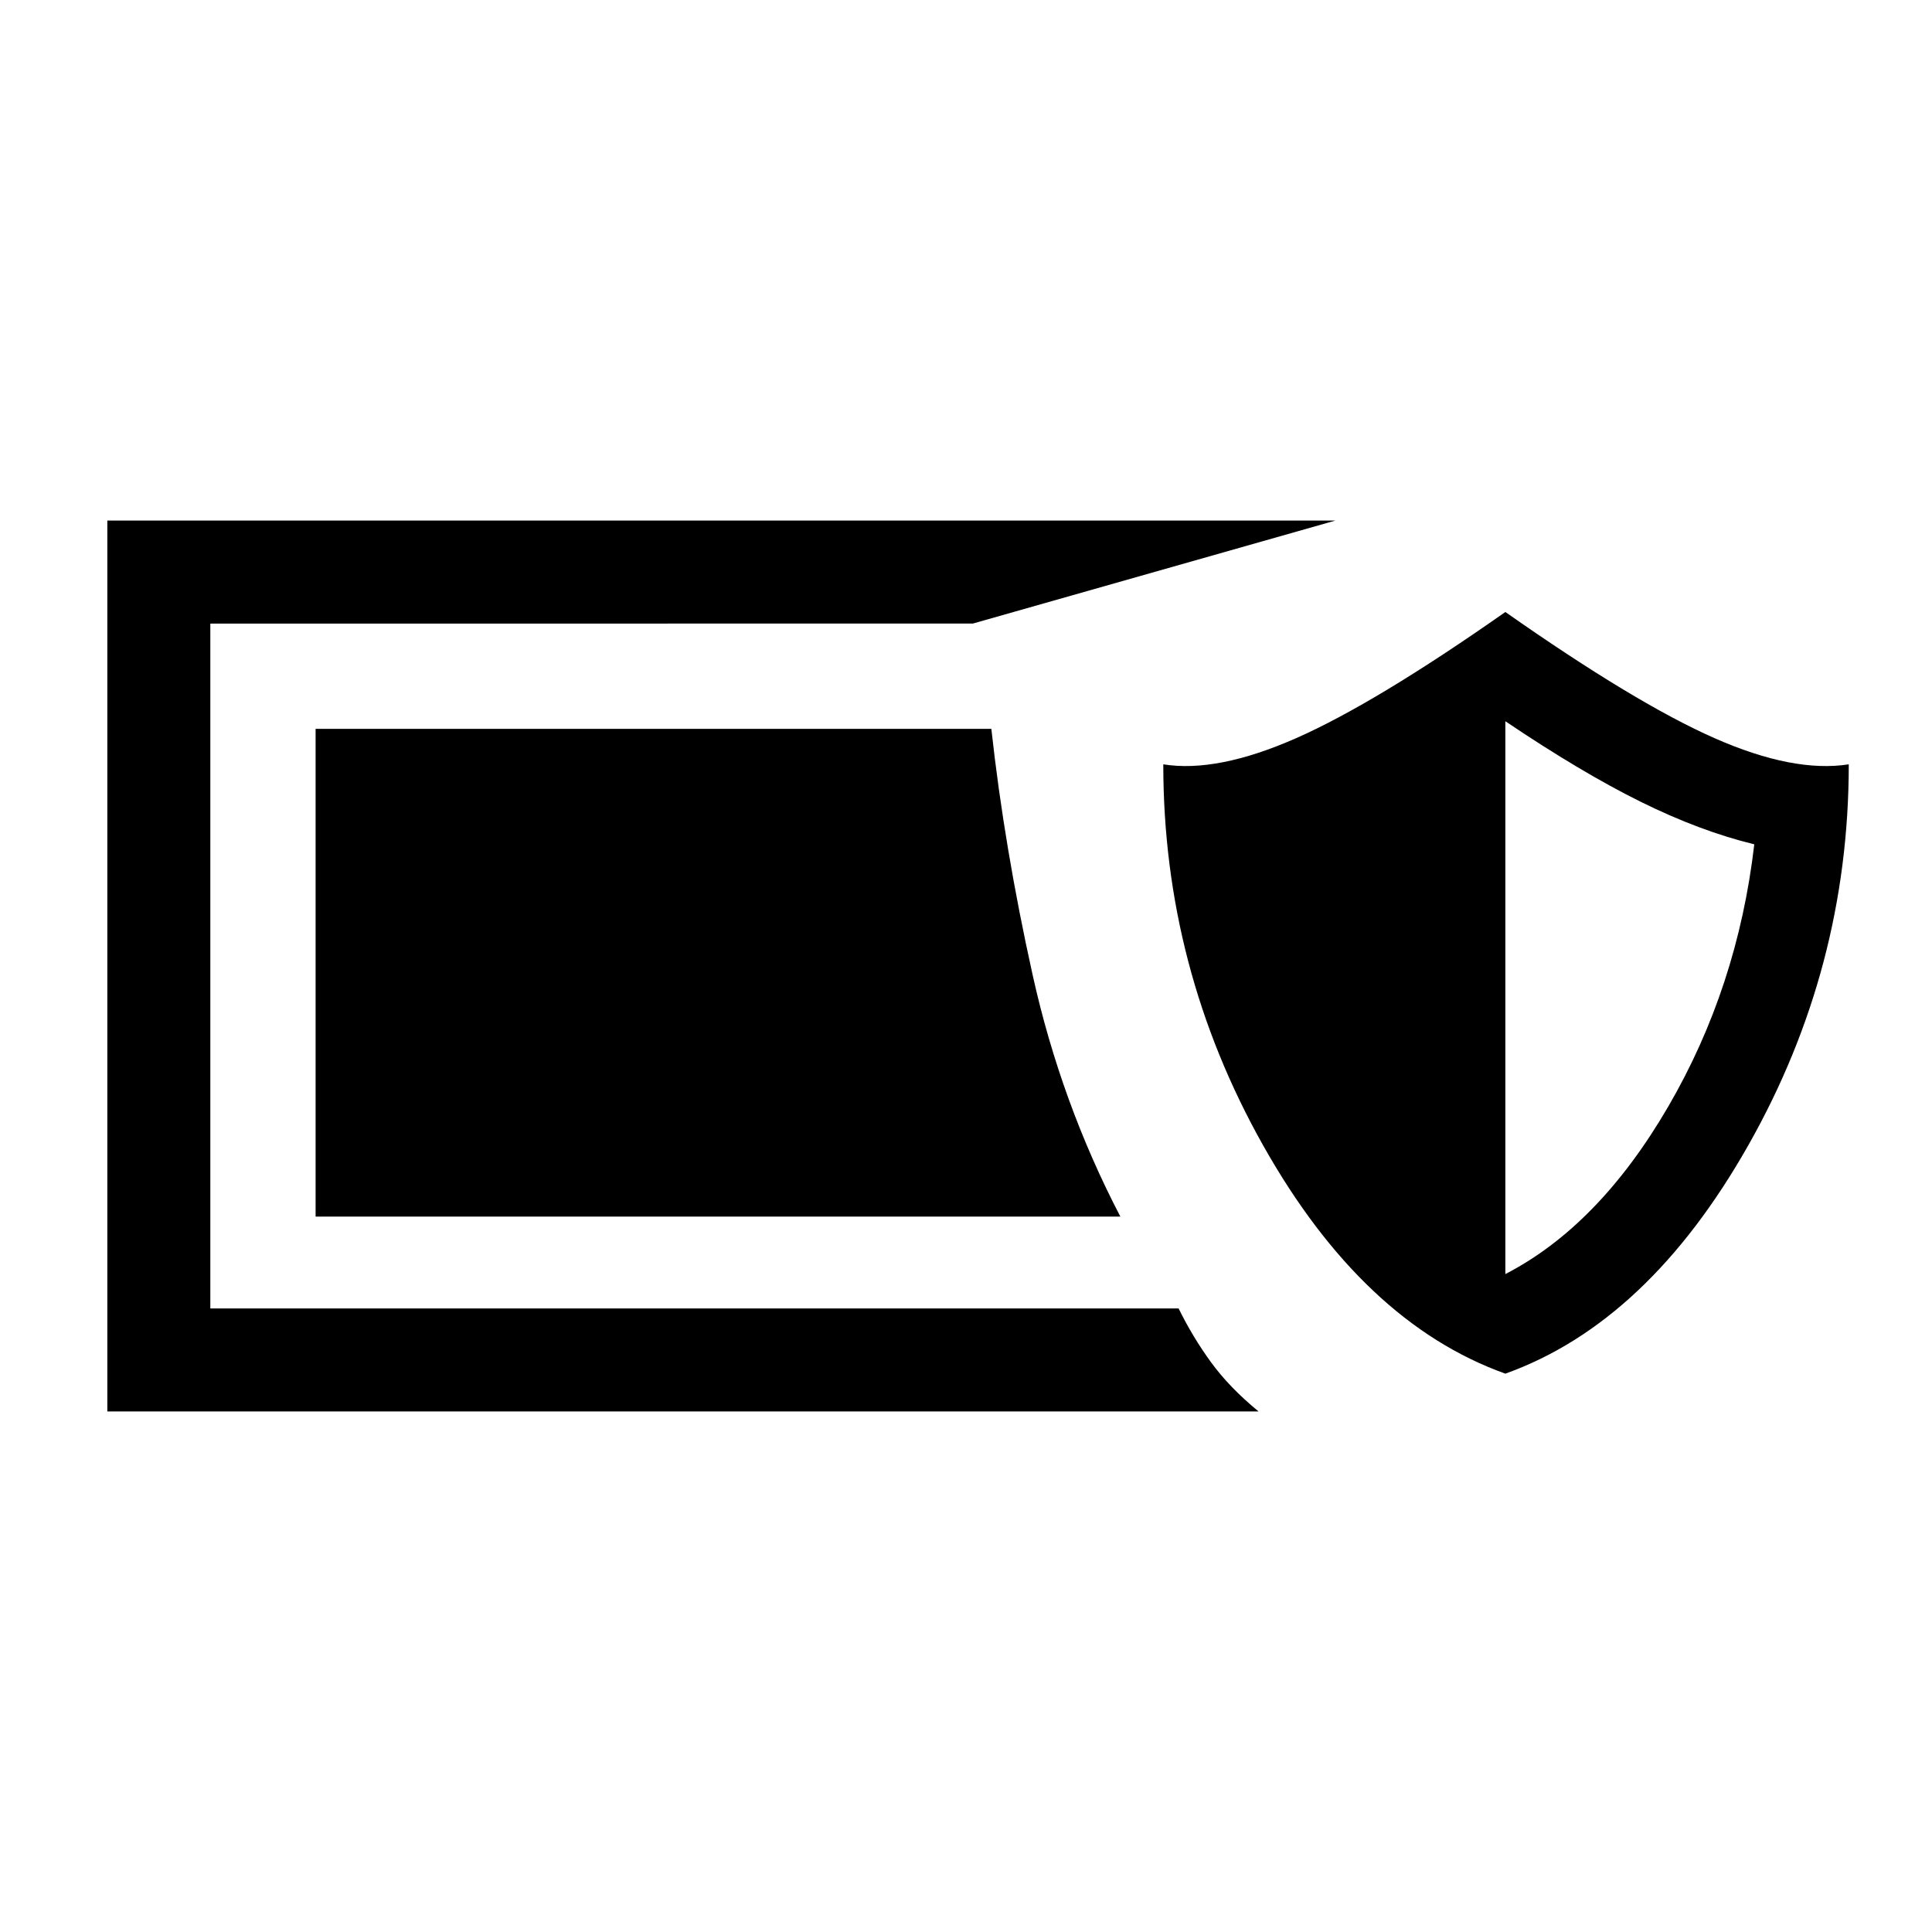 <svg xmlns="http://www.w3.org/2000/svg" height="40" viewBox="0 -960 960 960" width="40"><path d="M53.33-258.67v-442.66h610.21l-180.16 51.18H104.51v340.3h481.13q6.95 14.16 16.1 26.73 9.16 12.58 23.62 24.45H53.33ZM748-277.44q-70.85-25.38-120.41-113.51-49.56-88.13-49.56-189.26 26.79 4.31 66.07-13.02 39.28-17.33 103.9-62.67 64.62 45.34 103.9 62.67t66.74 13.02q0 101.13-49.9 189.26Q818.85-302.82 748-277.44Zm0-49.48q46.44-23.95 80.94-83.23 34.5-59.29 42.75-130.31-26.92-6.54-56.42-21.13T748-601.62v274.7Zm-191.31-28.57H156.82v-242.36h335.77q6.49 59.05 20.53 122.34 14.03 63.28 43.57 120.02Z"/></svg>